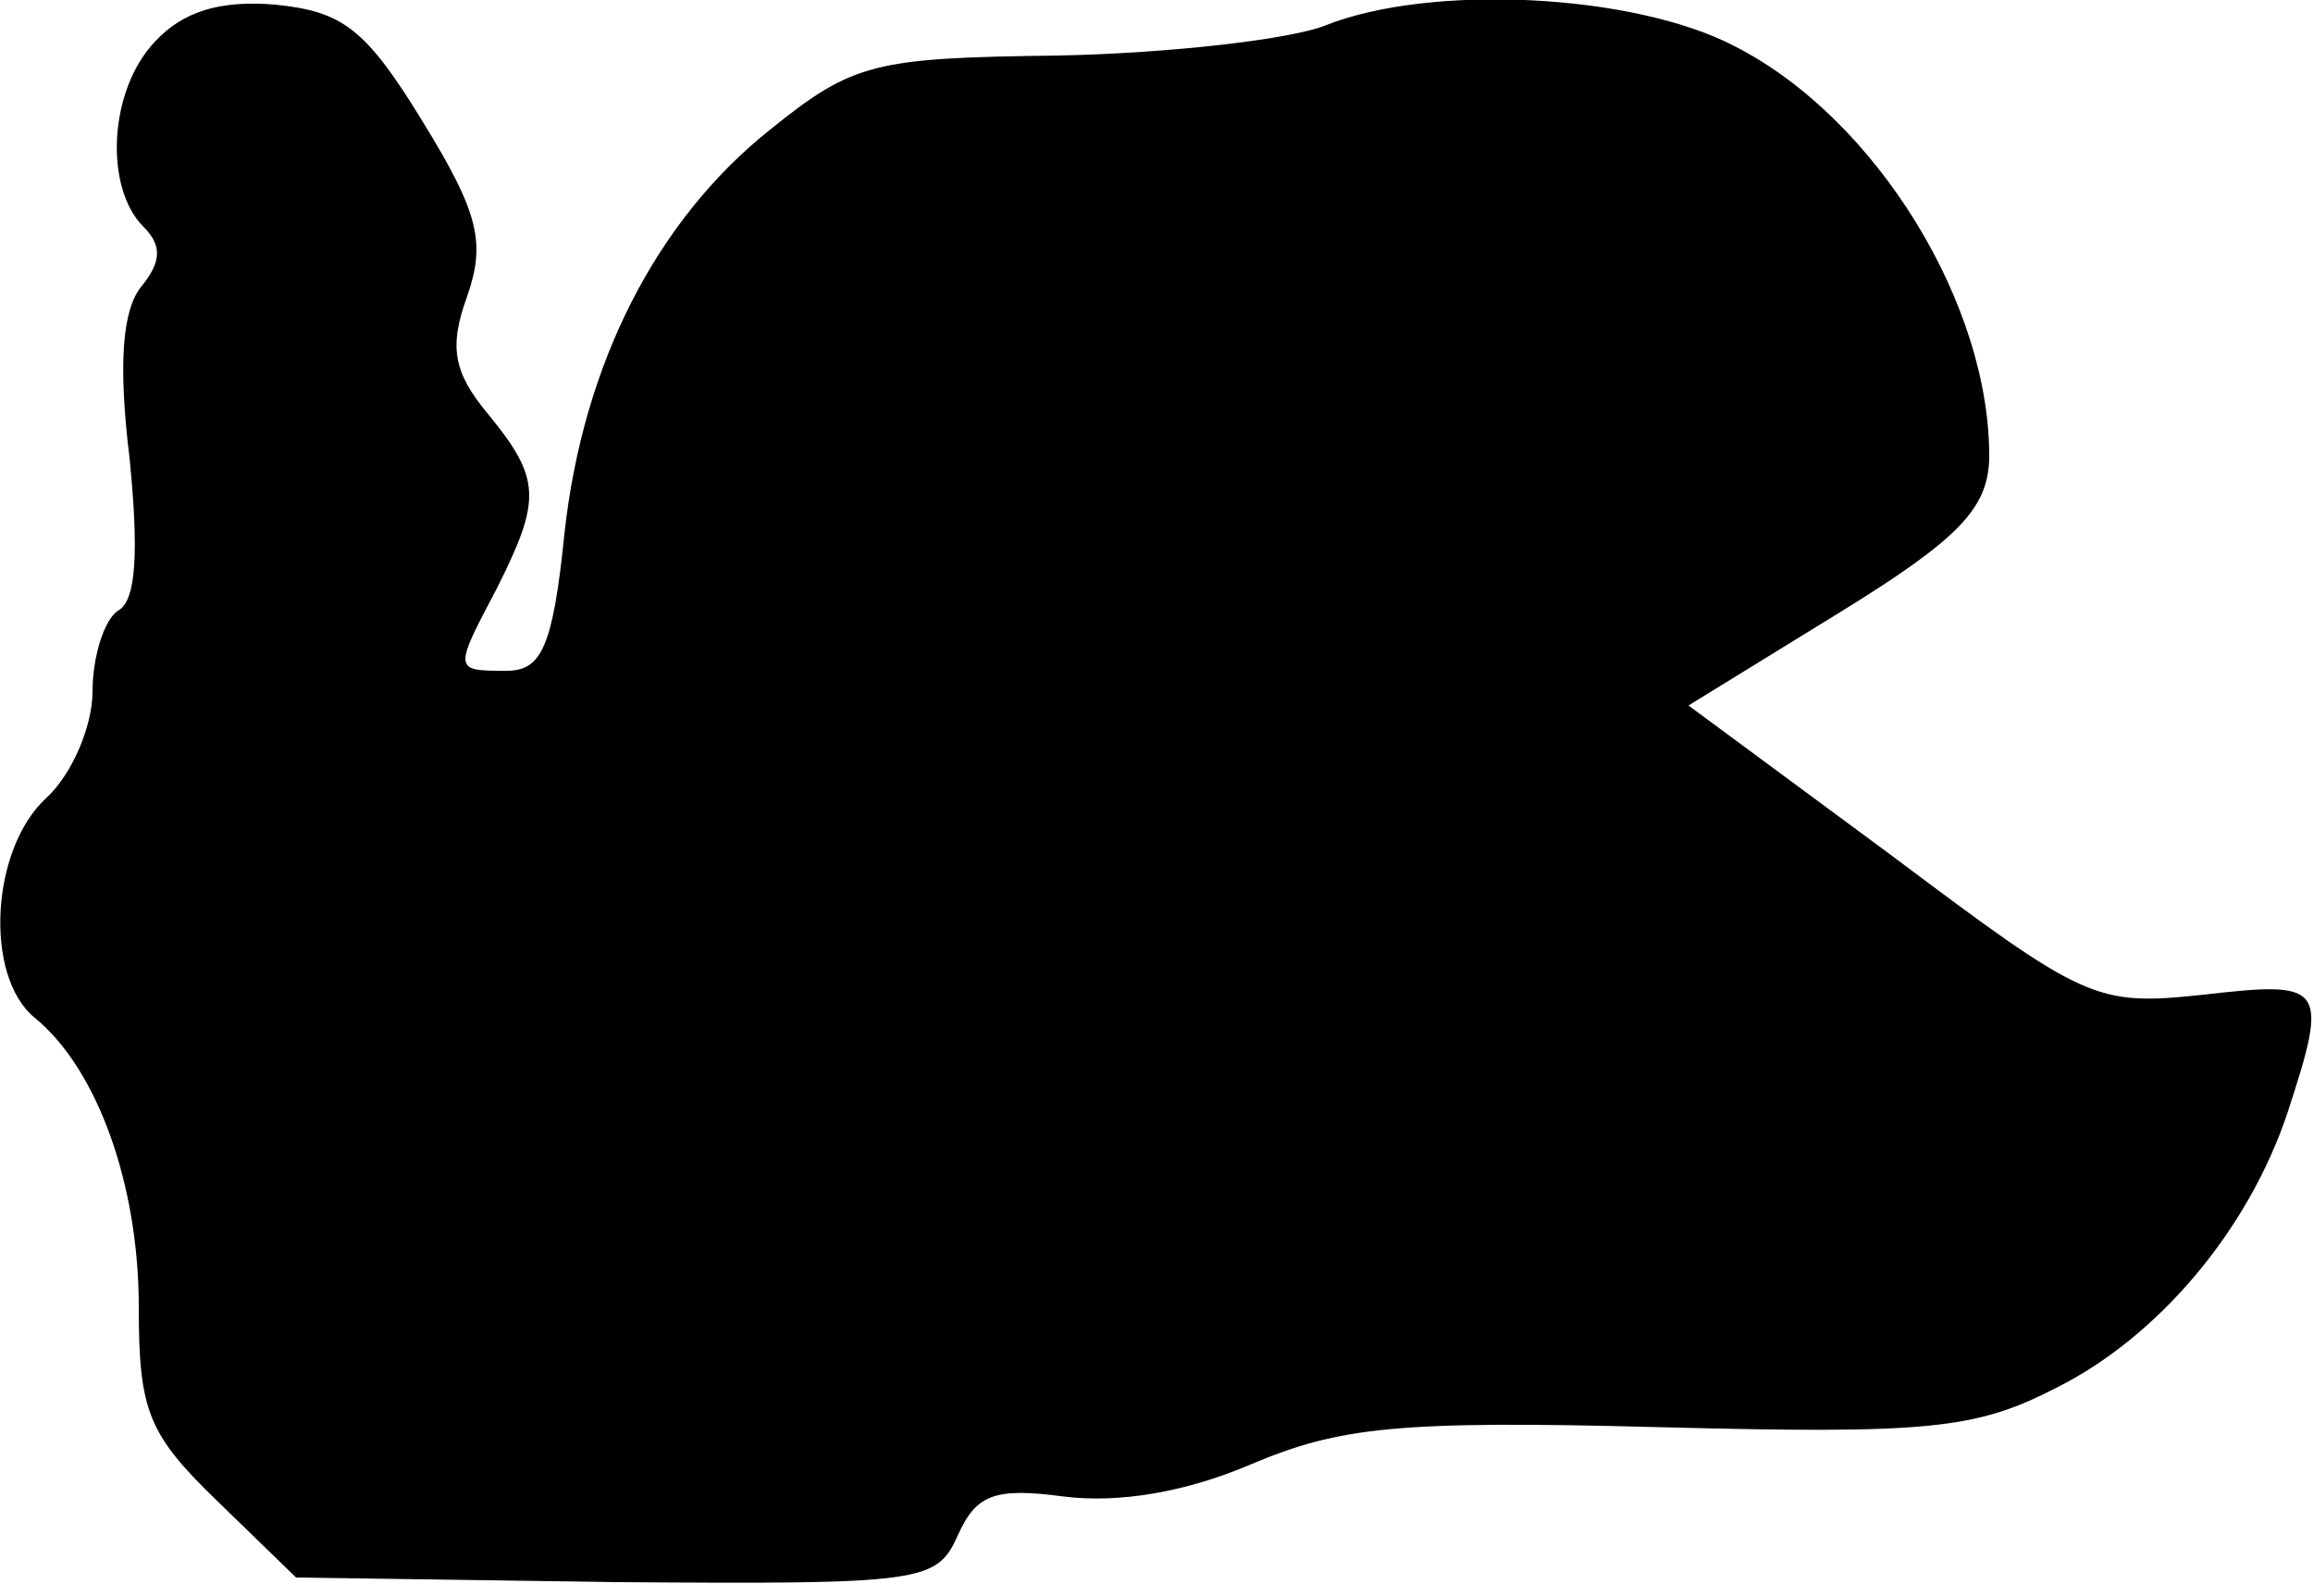 <?xml version="1.0" standalone="no"?>
<!DOCTYPE svg PUBLIC "-//W3C//DTD SVG 20010904//EN"
 "http://www.w3.org/TR/2001/REC-SVG-20010904/DTD/svg10.dtd">
<svg version="1.0" xmlns="http://www.w3.org/2000/svg"
 width="100pt" height="69pt" viewBox="0 0 100 69"
 preserveAspectRatio="xMidYMid meet">
<g transform="translate(0,69) scale(0.1,-0.1)"
fill="#000000" stroke="none">
<path fill="#000000" stroke="none" d="M67 672 c-20 -21 -22 -63 -5 -80 8 -8
8 -15 -1 -26 -8 -10 -10 -33 -5 -74 4 -40 3 -62 -5 -66 -6 -4 -11 -20 -11 -35
0 -15 -9 -36 -20 -46 -24 -22 -27 -77 -5 -95 27 -22 45 -72 45 -125 0 -45 4
-55 34 -84 l34 -33 139 -2 c132 -1 138 0 147 20 8 18 16 21 46 17 24 -3 53 2
81 14 38 16 63 19 176 16 117 -3 137 -1 172 17 44 22 83 68 100 119 18 55 16
57 -36 51 -47 -5 -51 -3 -135 60 l-88 65 65 40 c52 32 64 45 65 66 1 67 -49
148 -110 179 -44 23 -132 27 -177 9 -15 -6 -67 -12 -115 -13 -80 -1 -89 -3
-125 -32 -49 -39 -81 -101 -89 -175 -5 -49 -10 -59 -25 -59 -23 0 -23 0 -4 36
19 38 19 47 -4 75 -15 18 -17 29 -9 51 8 23 5 36 -19 75 -25 41 -35 48 -64 51
-24 2 -40 -3 -52 -16z"/>
</g>
</svg>
